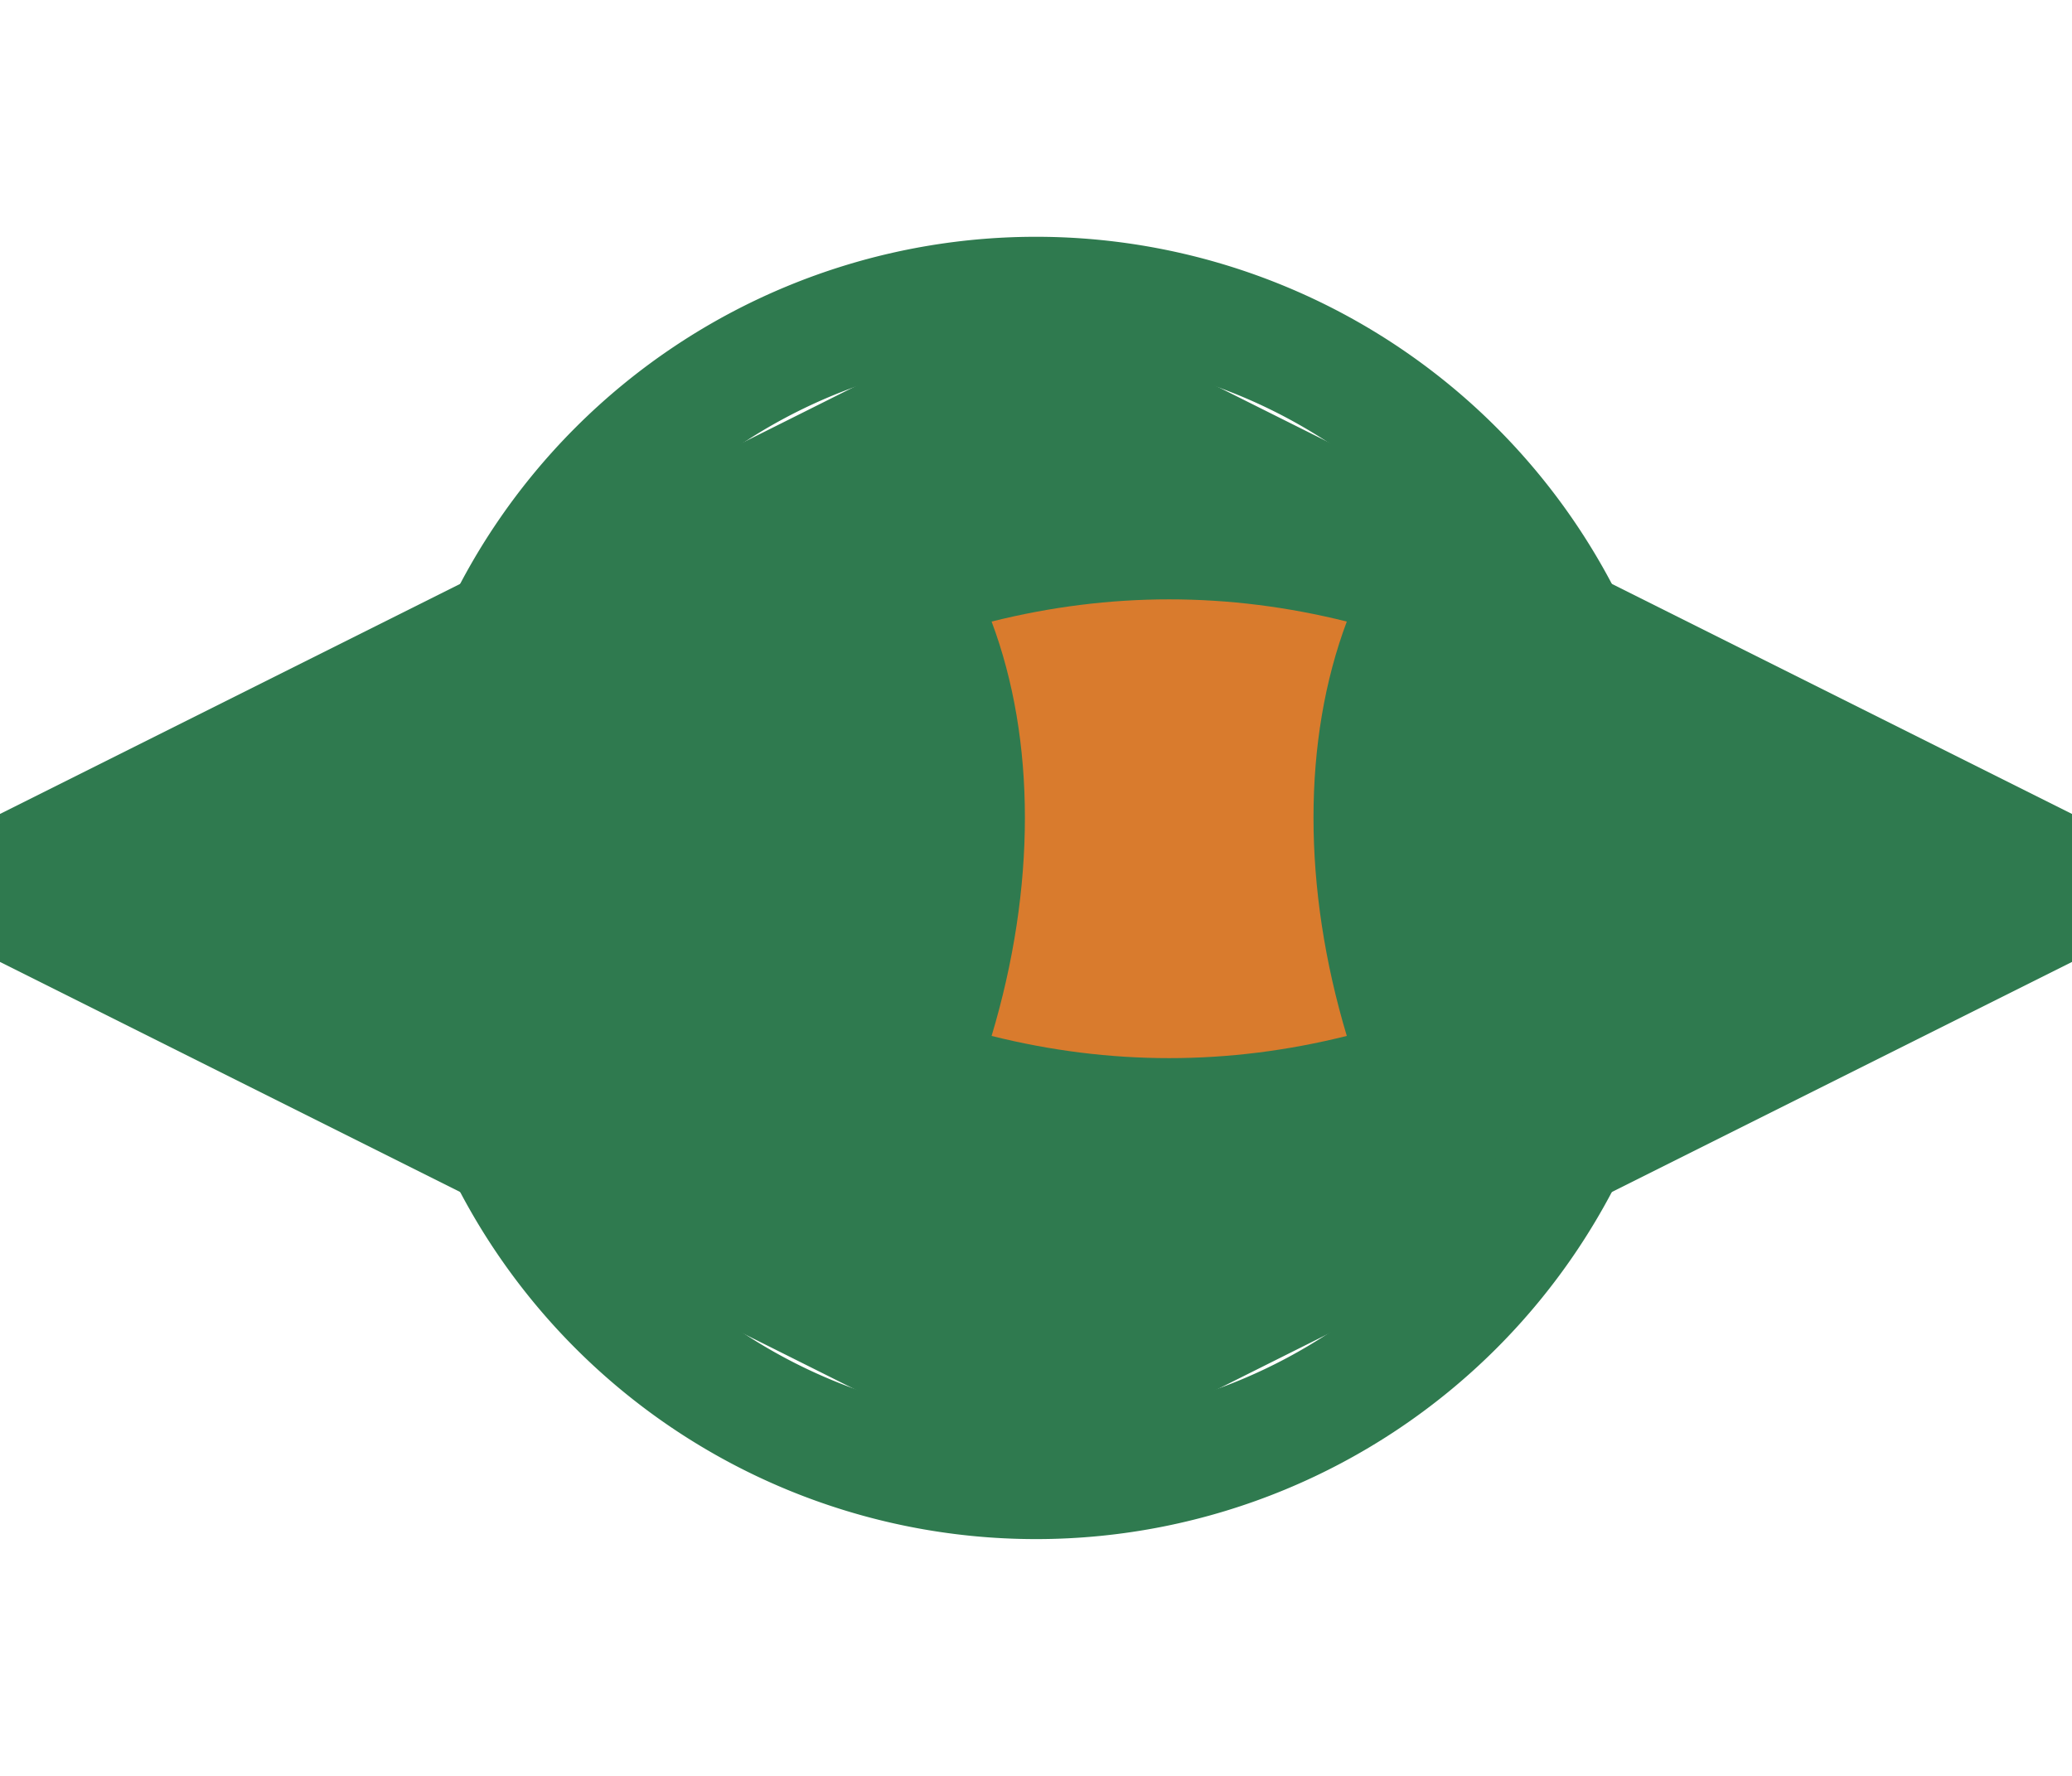 <svg xmlns='http://www.w3.org/2000/svg' viewBox='0 0 140 120' role='img' aria-label='Food recycling loop with apple core'><path d='M30 60 A40 40 0 0 1 110 60' fill='none' stroke='#2f7a4f' stroke-width='8' marker-end='url(#ar)'/><path d='M110 60 A40 40 0 0 1 30 60' fill='none' stroke='#2f7a4f' stroke-width='8' marker-end='url(#ar)'/><defs><marker id='ar' markerWidth='10' markerHeight='10' refX='5' refY='5' orient='auto'><path d='M0,0 L10,5 L0,10 z' fill='#2f7a4f'/></marker></defs><path d='M67 70 C70 60 70 50 67 42 C75 40 83 40 91 42 C88 50 88 60 91 70 C83 72 75 72 67 70 z' fill='#d97b2d'/></svg>